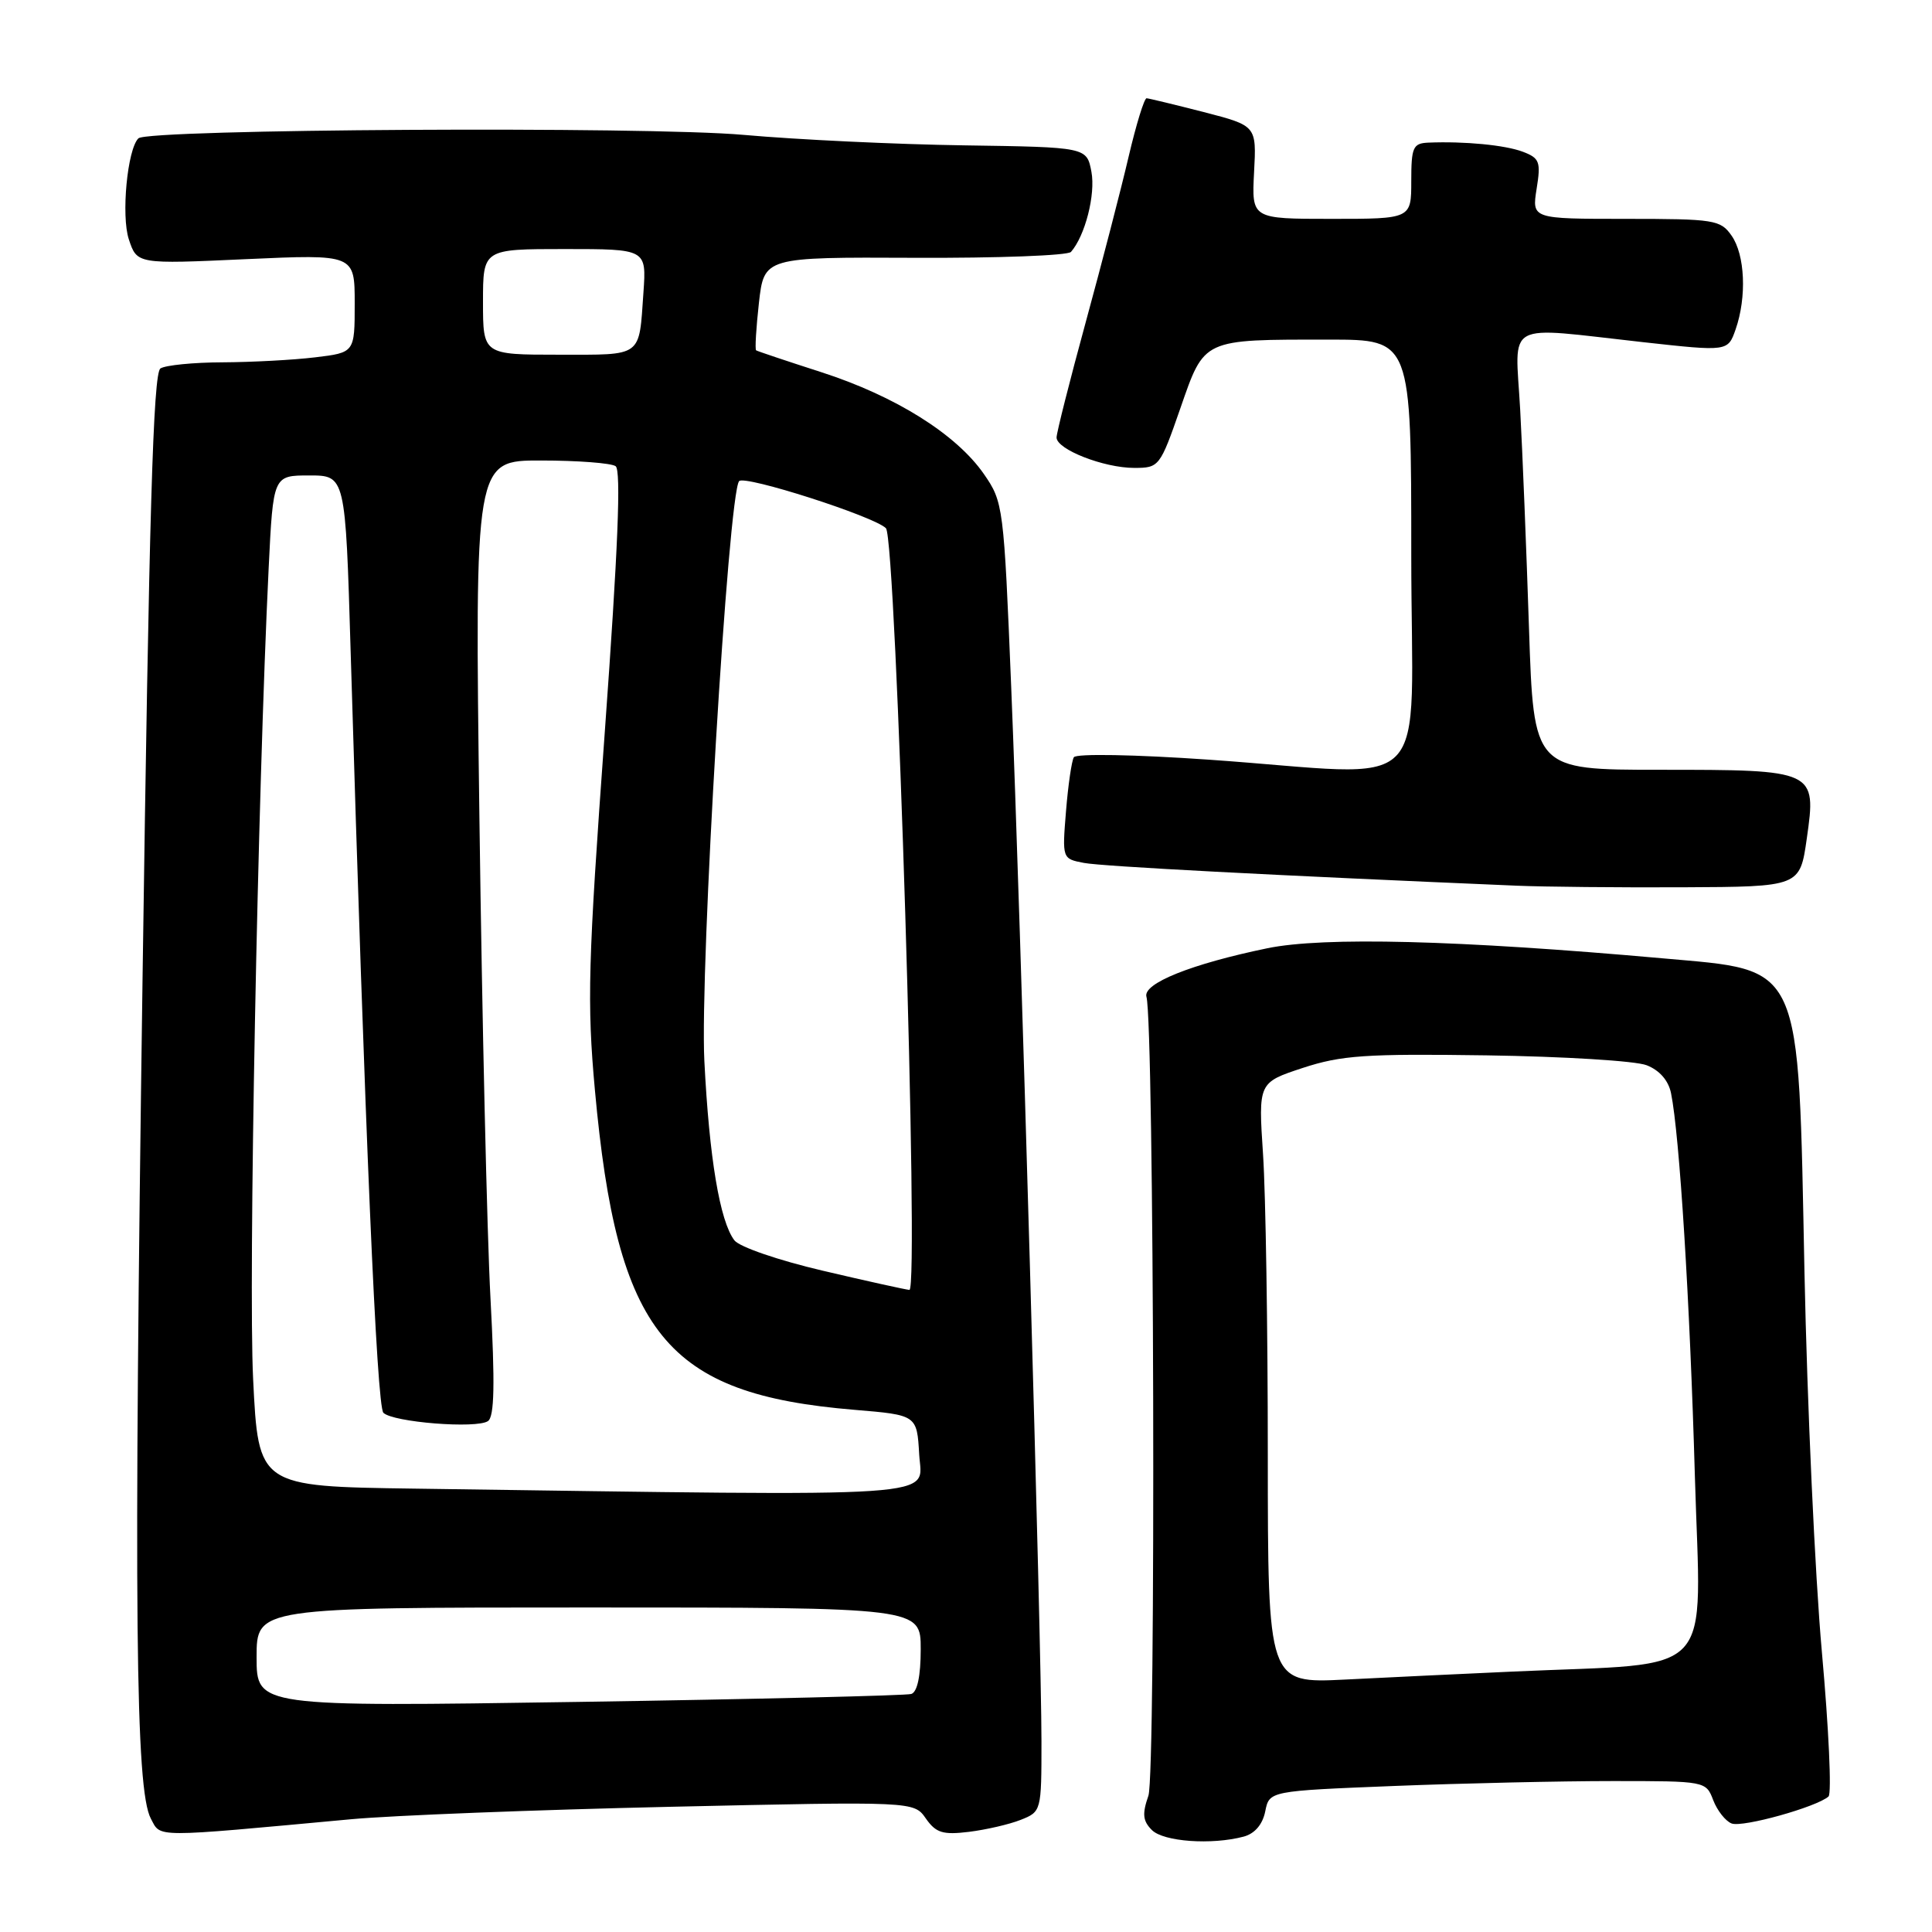 <?xml version="1.0" encoding="UTF-8" standalone="no"?>
<!DOCTYPE svg PUBLIC "-//W3C//DTD SVG 1.1//EN" "http://www.w3.org/Graphics/SVG/1.1/DTD/svg11.dtd" >
<svg xmlns="http://www.w3.org/2000/svg" xmlns:xlink="http://www.w3.org/1999/xlink" version="1.1" viewBox="0 0 256 256">
 <g >
 <path fill="currentColor"
d=" M 164.80 243.36 C 166.27 242.96 167.30 241.75 167.65 240.02 C 168.19 237.31 168.19 237.31 184.75 236.65 C 193.87 236.29 206.88 236.00 213.68 236.00 C 225.99 236.00 226.05 236.01 227.01 238.53 C 227.54 239.91 228.64 241.31 229.45 241.62 C 230.90 242.18 240.75 239.43 242.29 238.04 C 242.72 237.65 242.32 229.04 241.41 218.91 C 240.50 208.79 239.46 186.10 239.10 168.50 C 238.26 127.03 239.00 128.66 220.27 126.98 C 193.16 124.56 175.38 124.11 167.92 125.65 C 157.85 127.73 151.40 130.32 151.91 132.08 C 152.93 135.59 153.18 235.05 152.17 237.94 C 151.33 240.35 151.42 241.28 152.63 242.49 C 154.18 244.04 160.56 244.49 164.80 243.36 Z  M 46.50 241.06 C 52.00 240.55 71.03 239.81 88.80 239.41 C 121.10 238.69 121.10 238.69 122.68 240.96 C 124.02 242.87 124.93 243.15 128.39 242.73 C 130.65 242.45 133.74 241.74 135.25 241.14 C 137.98 240.06 138.00 239.97 138.00 230.74 C 138.00 217.93 135.22 120.97 133.99 91.05 C 133.01 67.05 132.94 66.52 130.37 62.81 C 126.71 57.54 118.66 52.49 108.84 49.32 C 104.25 47.84 100.36 46.54 100.19 46.42 C 100.02 46.30 100.19 43.48 100.56 40.14 C 101.25 34.07 101.25 34.07 121.20 34.16 C 132.17 34.21 141.49 33.86 141.91 33.38 C 143.79 31.23 145.18 25.77 144.62 22.77 C 144.00 19.50 144.00 19.50 127.75 19.26 C 118.81 19.13 105.66 18.51 98.51 17.87 C 85.61 16.72 19.57 17.10 18.34 18.33 C 16.87 19.79 16.04 28.59 17.07 31.71 C 18.16 35.00 18.16 35.00 32.58 34.34 C 47.00 33.69 47.00 33.69 47.00 40.21 C 47.00 46.72 47.00 46.72 41.75 47.35 C 38.86 47.70 33.35 47.99 29.50 48.01 C 25.65 48.02 21.94 48.39 21.26 48.82 C 20.30 49.43 19.76 67.93 18.89 129.55 C 17.71 213.65 17.94 237.15 19.99 240.98 C 21.35 243.52 19.99 243.51 46.50 241.06 Z  M 239.41 111.10 C 240.70 102.04 240.61 102.00 219.92 102.00 C 203.22 102.00 203.22 102.00 202.60 83.25 C 202.26 72.94 201.74 59.89 201.43 54.25 C 200.77 42.32 199.03 43.27 217.73 45.34 C 228.95 46.58 228.95 46.58 229.98 43.64 C 231.47 39.36 231.23 33.77 229.44 31.22 C 227.98 29.13 227.17 29.00 215.43 29.00 C 202.98 29.00 202.98 29.00 203.61 25.02 C 204.19 21.44 204.00 20.95 201.79 20.11 C 199.44 19.22 194.04 18.70 189.25 18.90 C 187.23 18.99 187.00 19.51 187.00 24.00 C 187.00 29.00 187.00 29.00 176.42 29.00 C 165.85 29.00 165.85 29.00 166.17 22.83 C 166.50 16.66 166.50 16.66 159.50 14.85 C 155.65 13.86 152.24 13.04 151.93 13.02 C 151.62 13.01 150.55 16.49 149.55 20.75 C 148.56 25.01 146.00 34.88 143.87 42.67 C 141.74 50.47 140.00 57.35 140.00 57.97 C 140.00 59.55 146.26 62.00 150.29 62.00 C 153.59 62.00 153.71 61.85 156.40 54.11 C 159.63 44.82 159.25 45.00 176.12 45.00 C 187.00 45.00 187.00 45.00 187.00 73.50 C 187.00 106.34 190.53 102.77 160.17 100.66 C 150.38 99.98 142.60 99.84 142.29 100.34 C 142.00 100.82 141.53 104.04 141.25 107.50 C 140.74 113.78 140.75 113.79 143.62 114.34 C 146.01 114.80 168.64 115.99 201.00 117.36 C 204.57 117.51 214.47 117.61 223.00 117.57 C 238.50 117.50 238.50 117.50 239.41 111.10 Z  M 167.99 192.78 C 167.99 176.13 167.71 158.21 167.36 152.98 C 166.73 143.45 166.73 143.45 172.61 141.51 C 177.73 139.83 180.93 139.61 197.00 139.84 C 207.18 139.99 216.71 140.57 218.19 141.15 C 219.89 141.81 221.08 143.17 221.42 144.85 C 222.55 150.39 223.92 172.39 224.58 195.60 C 225.37 222.89 227.82 220.25 200.50 221.49 C 193.90 221.79 183.89 222.26 178.25 222.55 C 168.00 223.06 168.00 223.06 167.99 192.78 Z  M 34.00 219.58 C 34.00 213.00 34.00 213.00 78.00 213.00 C 122.00 213.00 122.00 213.00 122.00 218.53 C 122.00 222.08 121.55 224.20 120.75 224.46 C 120.06 224.67 100.26 225.15 76.75 225.51 C 34.00 226.16 34.00 226.16 34.00 219.58 Z  M 54.87 197.25 C 34.24 196.96 34.24 196.96 33.54 182.73 C 32.90 169.77 34.14 105.24 35.60 75.25 C 36.20 63.00 36.20 63.00 40.98 63.00 C 45.77 63.00 45.77 63.00 46.46 86.25 C 48.36 149.91 49.92 186.32 50.80 187.20 C 52.06 188.46 63.16 189.34 64.66 188.30 C 65.51 187.71 65.60 183.43 64.99 172.00 C 64.53 163.47 63.88 135.01 63.53 108.75 C 62.90 61.00 62.90 61.00 71.70 61.02 C 76.54 61.02 80.98 61.36 81.57 61.77 C 82.32 62.28 81.89 72.79 80.14 96.96 C 77.91 127.68 77.77 132.83 78.83 144.46 C 81.78 176.80 88.23 184.74 113.23 186.81 C 121.50 187.50 121.50 187.50 121.80 192.75 C 122.14 198.56 126.59 198.26 54.87 197.25 Z  M 109.00 168.37 C 103.15 167.00 97.97 165.22 97.31 164.35 C 95.38 161.81 93.98 153.44 93.33 140.56 C 92.72 128.41 96.50 65.37 97.94 63.75 C 98.67 62.92 115.82 68.42 117.39 69.99 C 118.75 71.35 121.82 171.03 120.50 170.92 C 119.95 170.87 114.78 169.73 109.00 168.37 Z  M 64.00 40.00 C 64.00 33.00 64.00 33.00 74.83 33.00 C 85.66 33.00 85.66 33.00 85.26 38.75 C 84.65 47.44 85.25 47.00 74.03 47.00 C 64.00 47.00 64.00 47.00 64.00 40.00 Z "/>
</g>
</svg>